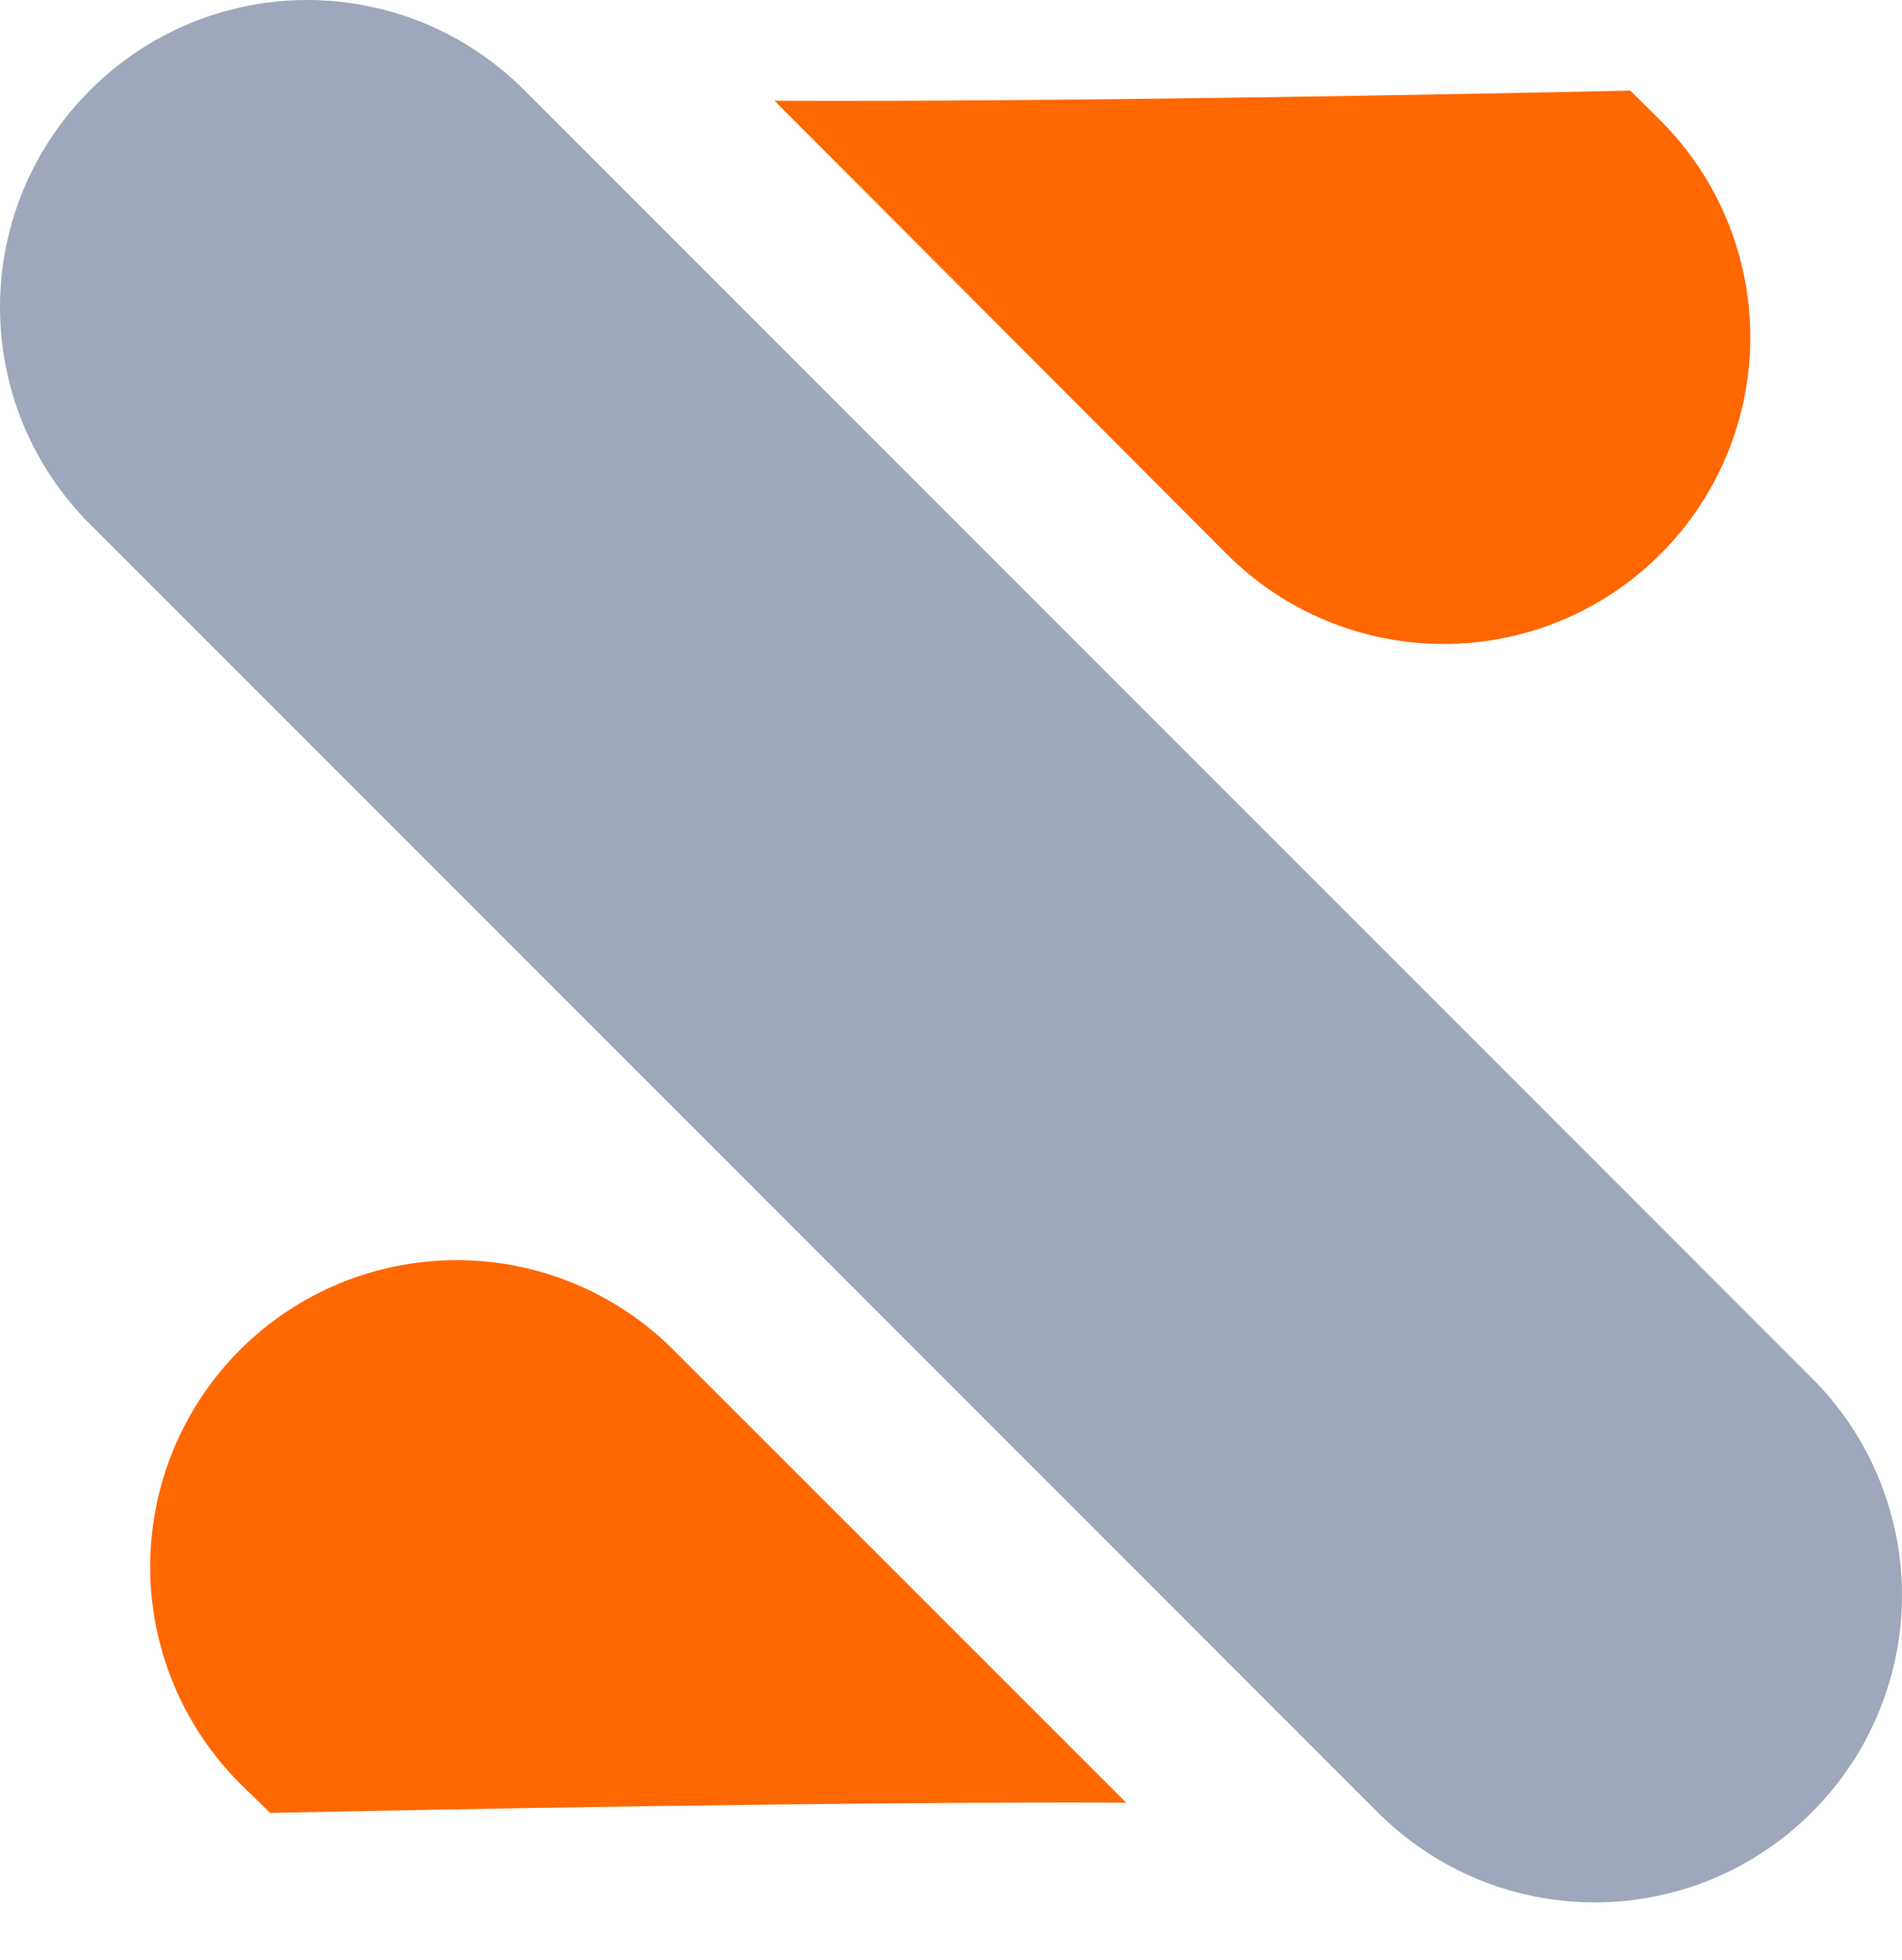 <svg width="33" height="34" viewBox="0 0 33 34" fill="none" xmlns="http://www.w3.org/2000/svg">
<path d="M19.54 31.274C14.719 31.252 7.461 31.394 4.687 31.451L4.169 30.946C3.675 30.453 3.282 29.867 3.014 29.222C2.745 28.578 2.607 27.886 2.606 27.188C2.605 26.489 2.741 25.797 3.008 25.152C3.274 24.506 3.665 23.919 4.158 23.425C4.651 22.93 5.237 22.538 5.882 22.269C6.527 22.001 7.218 21.863 7.916 21.862C8.615 21.86 9.307 21.997 9.952 22.263C10.598 22.53 11.185 22.921 11.679 23.414L19.54 31.274Z" fill="#FF6700"/>
<path d="M28.813 9.609C28.319 10.104 27.732 10.498 27.086 10.766C26.44 11.034 25.747 11.172 25.047 11.172C24.347 11.172 23.654 11.034 23.008 10.766C22.362 10.498 21.775 10.104 21.281 9.609L13.438 1.748C18.259 1.771 25.503 1.633 28.286 1.571L28.813 2.094C29.809 3.091 30.368 4.442 30.368 5.851C30.368 7.26 29.809 8.612 28.813 9.609Z" fill="#FF6700"/>
<path d="M23.904 31.441L1.564 9.096C1.068 8.602 0.675 8.015 0.406 7.369C0.138 6.723 0 6.03 0 5.33C0 4.63 0.138 3.937 0.406 3.291C0.675 2.645 1.068 2.058 1.564 1.564C2.058 1.068 2.645 0.675 3.291 0.406C3.937 0.138 4.63 0 5.33 0C6.03 0 6.723 0.138 7.369 0.406C8.015 0.675 8.602 1.068 9.096 1.564L31.436 23.908C31.932 24.402 32.325 24.989 32.593 25.636C32.862 26.282 33 26.975 33 27.674C33 28.374 32.862 29.067 32.593 29.713C32.325 30.36 31.932 30.947 31.436 31.441C30.942 31.936 30.355 32.33 29.709 32.598C29.063 32.866 28.37 33.004 27.67 33.004C26.97 33.004 26.277 32.866 25.631 32.598C24.985 32.33 24.398 31.936 23.904 31.441Z" fill="#9EA8BA"/>
</svg>
